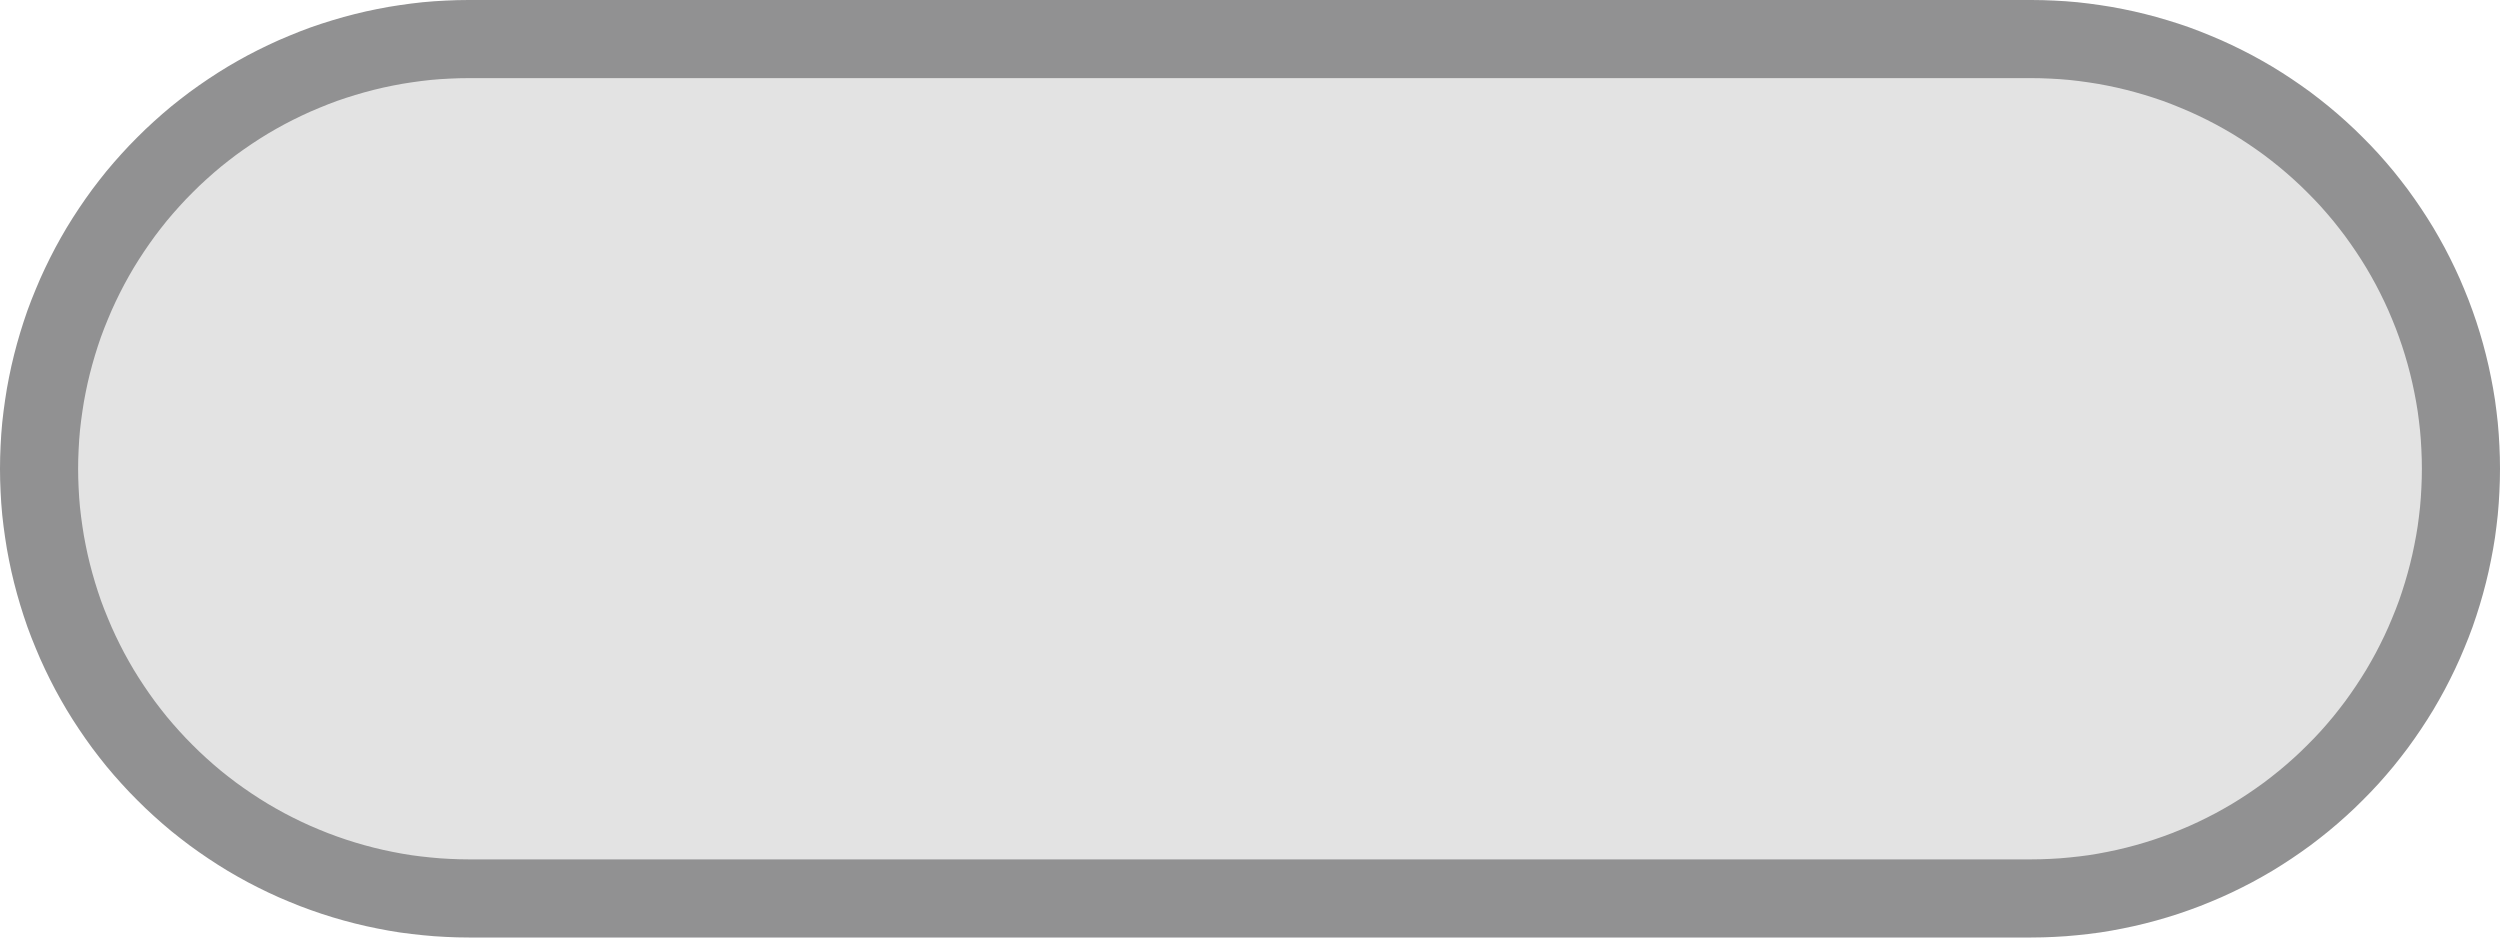 <?xml version="1.0" encoding="utf-8"?>
<svg width="32px" height="12px" viewBox="0 0 32 12" version="1.1" xmlns:xlink="http://www.w3.org/1999/xlink" xmlns="http://www.w3.org/2000/svg">
  <desc>Created with Lunacy</desc>
  <defs>
    <rect width="32" height="12" id="artboard_1" />
    <clipPath id="clip_1">
      <use xlink:href="#artboard_1" clip-rule="evenodd" />
    </clipPath>
  </defs>
  <g id="bmp00306" clip-path="url(#clip_1)">
    <path d="M5.499 0L25.501 0Q25.636 0 25.771 0.007Q25.906 0.013 26.04 0.026Q26.174 0.04 26.308 0.06Q26.441 0.079 26.574 0.106Q26.706 0.132 26.837 0.165Q26.968 0.198 27.097 0.237Q27.227 0.276 27.354 0.321Q27.481 0.367 27.605 0.419Q27.73 0.47 27.852 0.528Q27.974 0.586 28.093 0.649Q28.212 0.713 28.328 0.782Q28.444 0.852 28.556 0.927Q28.668 1.002 28.777 1.082Q28.885 1.163 28.989 1.248Q29.094 1.334 29.194 1.425Q29.294 1.515 29.389 1.611Q29.485 1.706 29.576 1.806Q29.666 1.906 29.752 2.01Q29.837 2.115 29.918 2.223Q29.998 2.332 30.073 2.444Q30.148 2.556 30.218 2.672Q30.287 2.788 30.351 2.907Q30.414 3.026 30.472 3.148Q30.53 3.27 30.581 3.395Q30.633 3.519 30.678 3.646Q30.724 3.774 30.763 3.903Q30.802 4.032 30.835 4.163Q30.868 4.294 30.894 4.426Q30.921 4.559 30.941 4.692Q30.96 4.826 30.974 4.96Q30.987 5.094 30.993 5.229Q31 5.364 31 5.499L31 5.501Q31 5.636 30.993 5.771Q30.987 5.906 30.974 6.04Q30.96 6.174 30.941 6.308Q30.921 6.441 30.894 6.574Q30.868 6.706 30.835 6.837Q30.802 6.968 30.763 7.097Q30.724 7.226 30.679 7.354Q30.633 7.481 30.581 7.605Q30.53 7.73 30.472 7.852Q30.414 7.974 30.351 8.093Q30.287 8.212 30.218 8.328Q30.148 8.444 30.073 8.556Q29.998 8.668 29.918 8.777Q29.837 8.885 29.752 8.99Q29.666 9.094 29.576 9.194Q29.485 9.294 29.389 9.389Q29.294 9.485 29.194 9.575Q29.094 9.666 28.989 9.752Q28.885 9.837 28.777 9.918Q28.668 9.998 28.556 10.073Q28.444 10.148 28.328 10.218Q28.212 10.287 28.093 10.351Q27.974 10.414 27.852 10.472Q27.73 10.53 27.605 10.581Q27.481 10.633 27.354 10.678Q27.227 10.724 27.097 10.763Q26.968 10.802 26.837 10.835Q26.706 10.868 26.574 10.894Q26.441 10.921 26.308 10.941Q26.174 10.96 26.04 10.973Q25.906 10.987 25.771 10.993Q25.636 11 25.501 11L5.499 11Q5.364 11 5.229 10.993Q5.094 10.987 4.96 10.973Q4.826 10.96 4.692 10.941Q4.559 10.921 4.426 10.894Q4.294 10.868 4.163 10.835Q4.032 10.802 3.903 10.763Q3.774 10.724 3.646 10.678Q3.519 10.633 3.395 10.581Q3.27 10.53 3.148 10.472Q3.026 10.414 2.907 10.351Q2.788 10.287 2.672 10.218Q2.556 10.148 2.444 10.073Q2.332 9.998 2.223 9.918Q2.115 9.837 2.01 9.752Q1.906 9.666 1.806 9.575Q1.706 9.485 1.611 9.389Q1.515 9.294 1.425 9.194Q1.334 9.094 1.248 8.99Q1.163 8.885 1.082 8.777Q1.002 8.668 0.927 8.556Q0.852 8.444 0.782 8.328Q0.713 8.212 0.649 8.093Q0.586 7.974 0.528 7.852Q0.47 7.73 0.419 7.605Q0.367 7.481 0.321 7.354Q0.276 7.226 0.237 7.097Q0.198 6.968 0.165 6.837Q0.132 6.706 0.106 6.574Q0.079 6.441 0.06 6.308Q0.04 6.174 0.026 6.04Q0.013 5.906 0.007 5.771Q0 5.636 0 5.501L0 5.499Q0 5.364 0.007 5.229Q0.013 5.094 0.026 4.96Q0.04 4.826 0.06 4.692Q0.079 4.559 0.106 4.426Q0.132 4.294 0.165 4.163Q0.198 4.032 0.237 3.903Q0.276 3.774 0.321 3.646Q0.367 3.519 0.419 3.395Q0.47 3.27 0.528 3.148Q0.586 3.026 0.649 2.907Q0.713 2.788 0.782 2.672Q0.852 2.556 0.927 2.444Q1.002 2.332 1.082 2.223Q1.163 2.115 1.248 2.01Q1.334 1.906 1.425 1.806Q1.515 1.706 1.611 1.611Q1.706 1.515 1.806 1.425Q1.906 1.334 2.01 1.248Q2.115 1.163 2.223 1.082Q2.332 1.002 2.444 0.927Q2.556 0.852 2.672 0.782Q2.788 0.713 2.907 0.649Q3.026 0.586 3.148 0.528Q3.27 0.47 3.395 0.419Q3.519 0.367 3.646 0.321Q3.774 0.276 3.903 0.237Q4.032 0.198 4.163 0.165Q4.294 0.132 4.426 0.106Q4.559 0.079 4.692 0.06Q4.826 0.04 4.96 0.026Q5.094 0.013 5.229 0.007Q5.364 0 5.499 0Z" transform="translate(0.5 0.5)" id="Rectangle" fill="#E3E3E3" fill-rule="evenodd" stroke="#919192" stroke-width="1" />
  </g>
</svg>